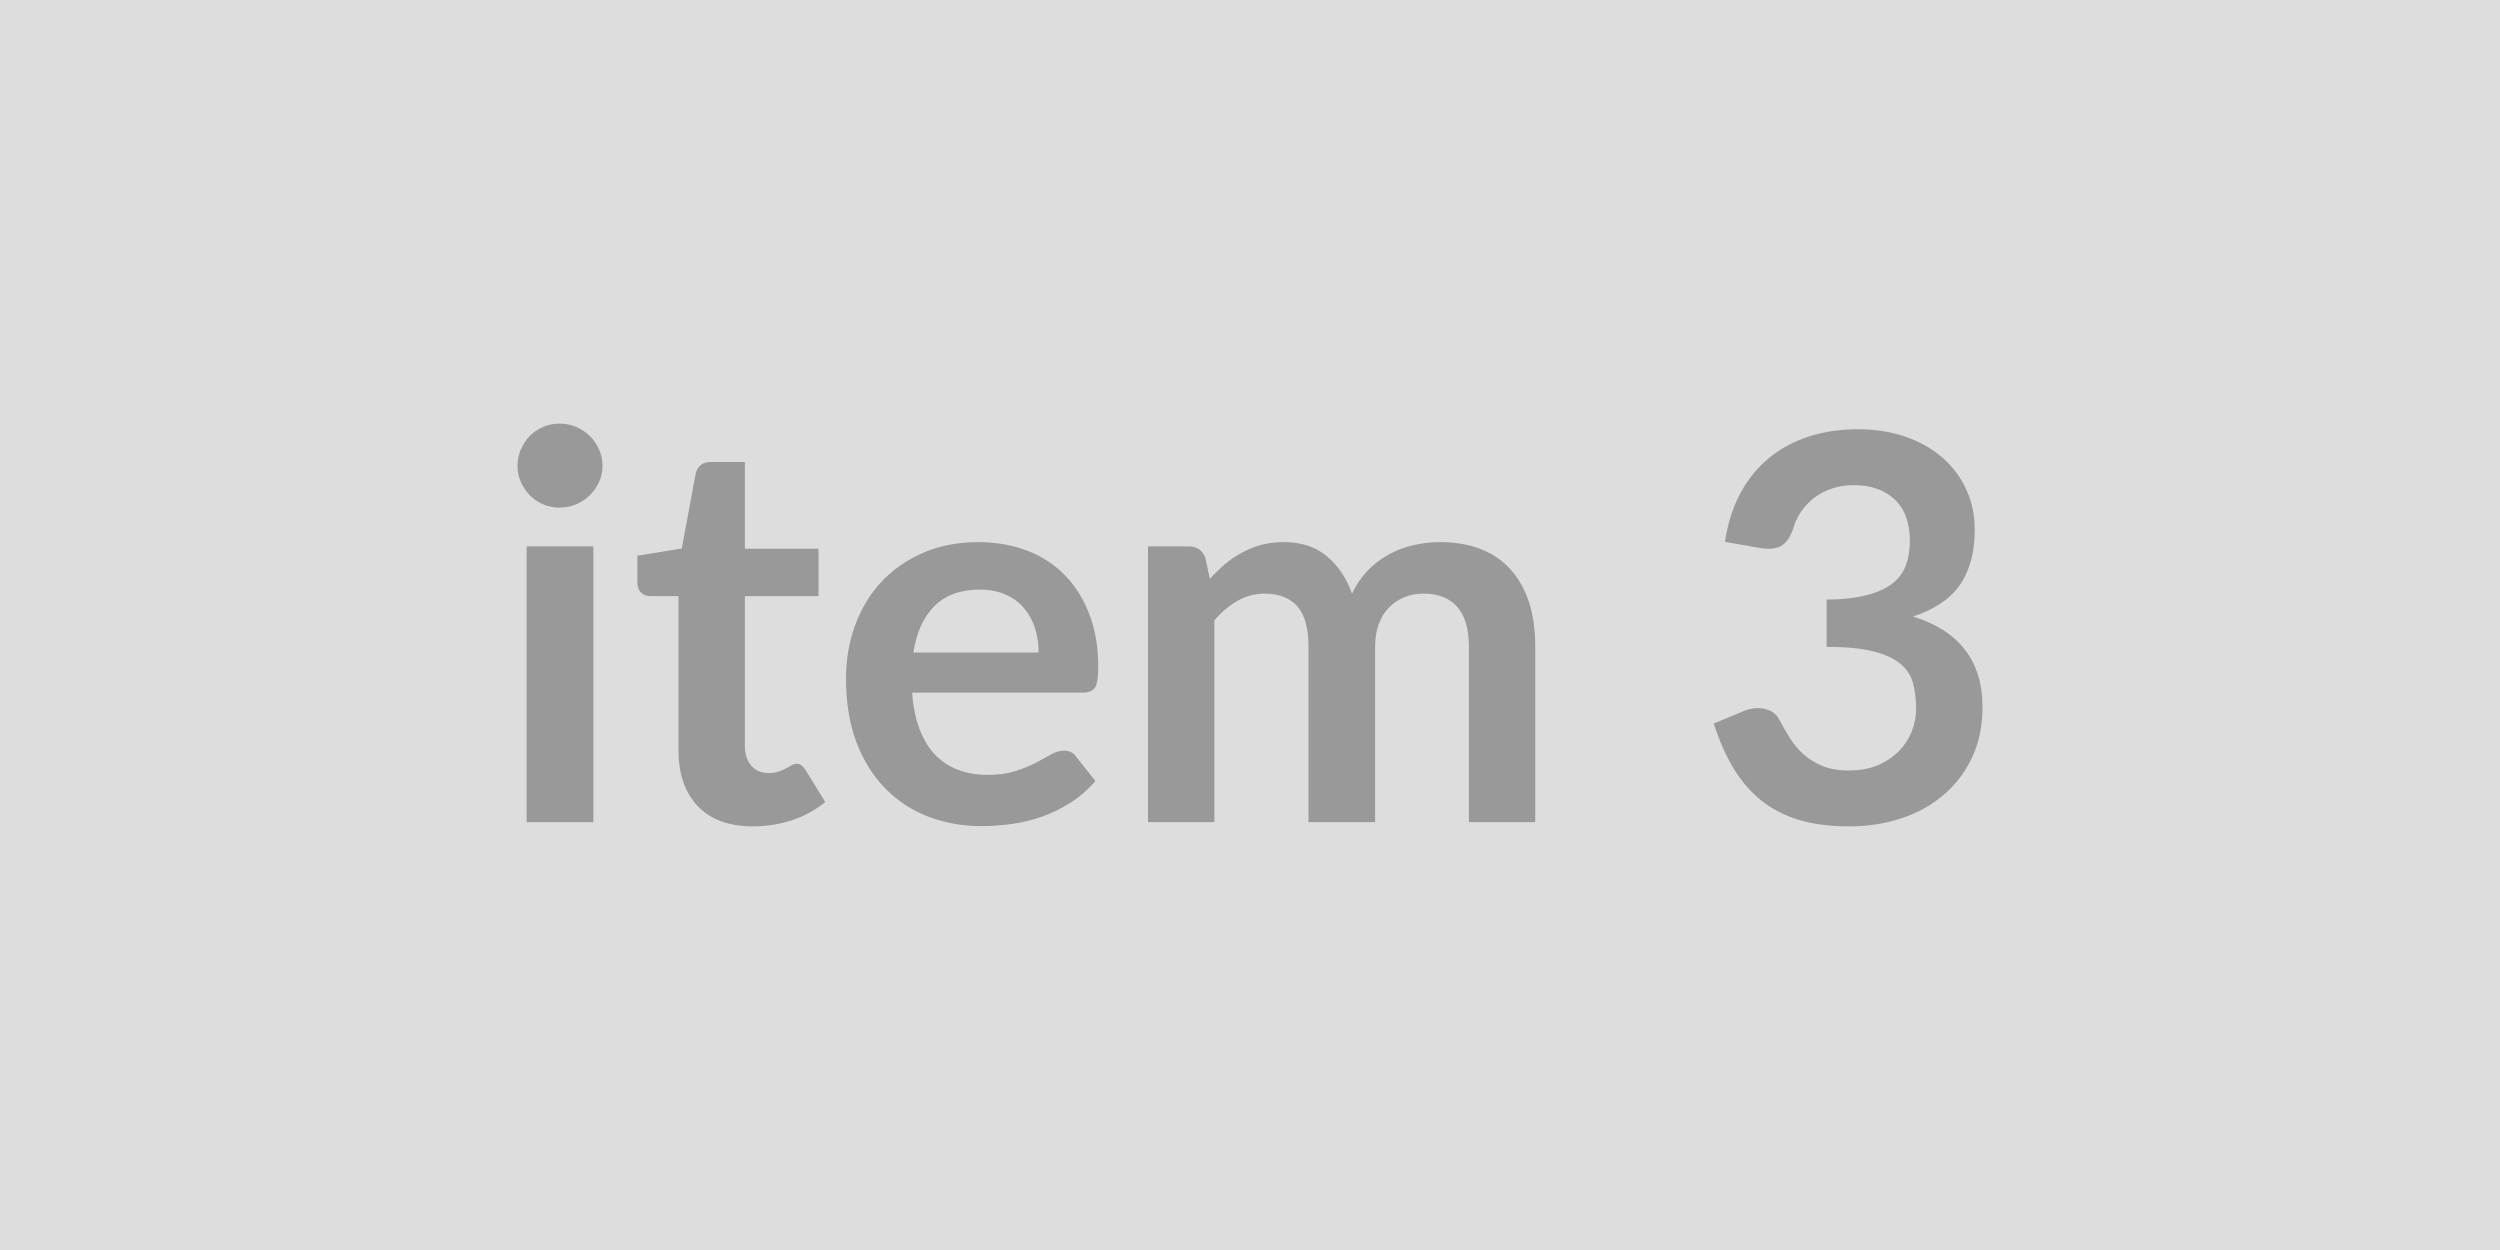 <svg xmlns="http://www.w3.org/2000/svg" width="200" height="100" viewBox="0 0 200 100"><rect width="100%" height="100%" fill="#DDDDDD"/><path fill="#999999" d="M42.13 43.71h5.34v22.06h-5.34V43.71Zm6.07-6.43q0 .69-.28 1.29-.28.6-.74 1.06-.47.45-1.09.72-.62.26-1.33.26-.69 0-1.3-.26-.62-.27-1.07-.72-.45-.46-.72-1.06-.27-.6-.27-1.29 0-.71.27-1.33.27-.62.72-1.08.45-.45 1.07-.72.61-.26 1.3-.26.71 0 1.33.26.62.27 1.09.72.46.46.74 1.08.28.62.28 1.33Zm12.04 28.83q-2.88 0-4.42-1.62t-1.54-4.48V47.69h-2.26q-.43 0-.73-.28t-.3-.84v-2.11l3.55-.58 1.12-6.02q.11-.43.41-.66.3-.24.77-.24h2.75v6.94h5.89v3.79h-5.89v11.95q0 1.03.51 1.61.5.59 1.38.59.5 0 .83-.12.34-.12.58-.25.25-.13.44-.25.2-.12.39-.12.24 0 .39.12.15.12.32.36l1.59 2.58q-1.16.96-2.67 1.46-1.5.49-3.11.49ZM73.07 52.2h10.02q0-1.03-.29-1.94-.29-.92-.87-1.6-.58-.69-1.47-1.09-.89-.4-2.08-.4-2.3 0-3.62 1.31-1.32 1.32-1.69 3.72Zm13.55 3.21H72.97q.12 1.7.6 2.93.47 1.24 1.24 2.04.78.81 1.84 1.21 1.07.4 2.36.4 1.29 0 2.22-.3.94-.31 1.64-.67.69-.37 1.22-.67.53-.3 1.02-.3.67 0 .99.5l1.53 1.93q-.88 1.03-1.98 1.73t-2.29 1.12q-1.19.42-2.43.59-1.24.17-2.4.17-2.3 0-4.27-.76-1.98-.76-3.44-2.26-1.47-1.49-2.31-3.7-.83-2.2-.83-5.1 0-2.26.73-4.25.73-1.99 2.09-3.46 1.37-1.47 3.34-2.33 1.96-.86 4.44-.86 2.08 0 3.84.66 1.77.67 3.04 1.95 1.26 1.28 1.98 3.14t.72 4.24q0 1.21-.25 1.63-.26.42-.99.42Zm10.53 10.36h-5.31V43.71h3.25q1.03 0 1.35.97l.35 1.63q.58-.64 1.21-1.18.64-.54 1.36-.92.72-.39 1.54-.62.83-.22 1.82-.22 2.09 0 3.43 1.13 1.34 1.12 2.01 2.99.52-1.09 1.29-1.88.77-.78 1.7-1.28.92-.49 1.97-.73 1.04-.23 2.09-.23 1.83 0 3.25.56 1.42.55 2.39 1.63.96 1.07 1.47 2.62.5 1.55.5 3.55v14.04h-5.31V51.73q0-2.11-.92-3.17-.93-1.07-2.71-1.07-.82 0-1.52.28-.69.28-1.22.81t-.83 1.32q-.3.8-.3 1.83v14.04h-5.33V51.73q0-2.21-.89-3.22-.9-1.02-2.62-1.02-1.16 0-2.16.57-1 .57-1.86 1.56v16.15Zm43.65-21.93-2.8-.49q.33-2.24 1.25-3.93.92-1.69 2.31-2.81 1.39-1.13 3.18-1.7 1.8-.57 3.86-.57 2.15 0 3.88.61t2.96 1.7q1.22 1.08 1.88 2.55.66 1.46.66 3.16 0 1.48-.34 2.61-.33 1.13-.95 1.97-.63.83-1.55 1.41-.93.59-2.09.97 2.8.88 4.17 2.69 1.38 1.81 1.38 4.54 0 2.32-.86 4.1-.86 1.79-2.32 3-1.46 1.22-3.39 1.84-1.92.62-4.07.62-2.35 0-4.09-.53-1.74-.54-3.03-1.59-1.29-1.06-2.19-2.58-.91-1.53-1.55-3.53l2.34-.97q.93-.39 1.73-.2.81.18 1.18.87.38.75.85 1.48.46.73 1.1 1.3.65.57 1.52.93.87.35 2.07.35 1.36 0 2.37-.44t1.69-1.15q.67-.71 1.01-1.58.33-.87.33-1.75 0-1.12-.24-2.03-.23-.92-.99-1.56-.75-.65-2.16-1.01-1.41-.37-3.77-.37v-3.78q1.96-.02 3.25-.37 1.29-.34 2.05-.95.76-.62 1.06-1.48.3-.86.3-1.89 0-2.19-1.22-3.33-1.23-1.14-3.27-1.14-.94 0-1.74.27t-1.43.75q-.63.48-1.06 1.13-.43.64-.65 1.42-.36.99-.96 1.31-.59.32-1.66.15Z"/></svg>